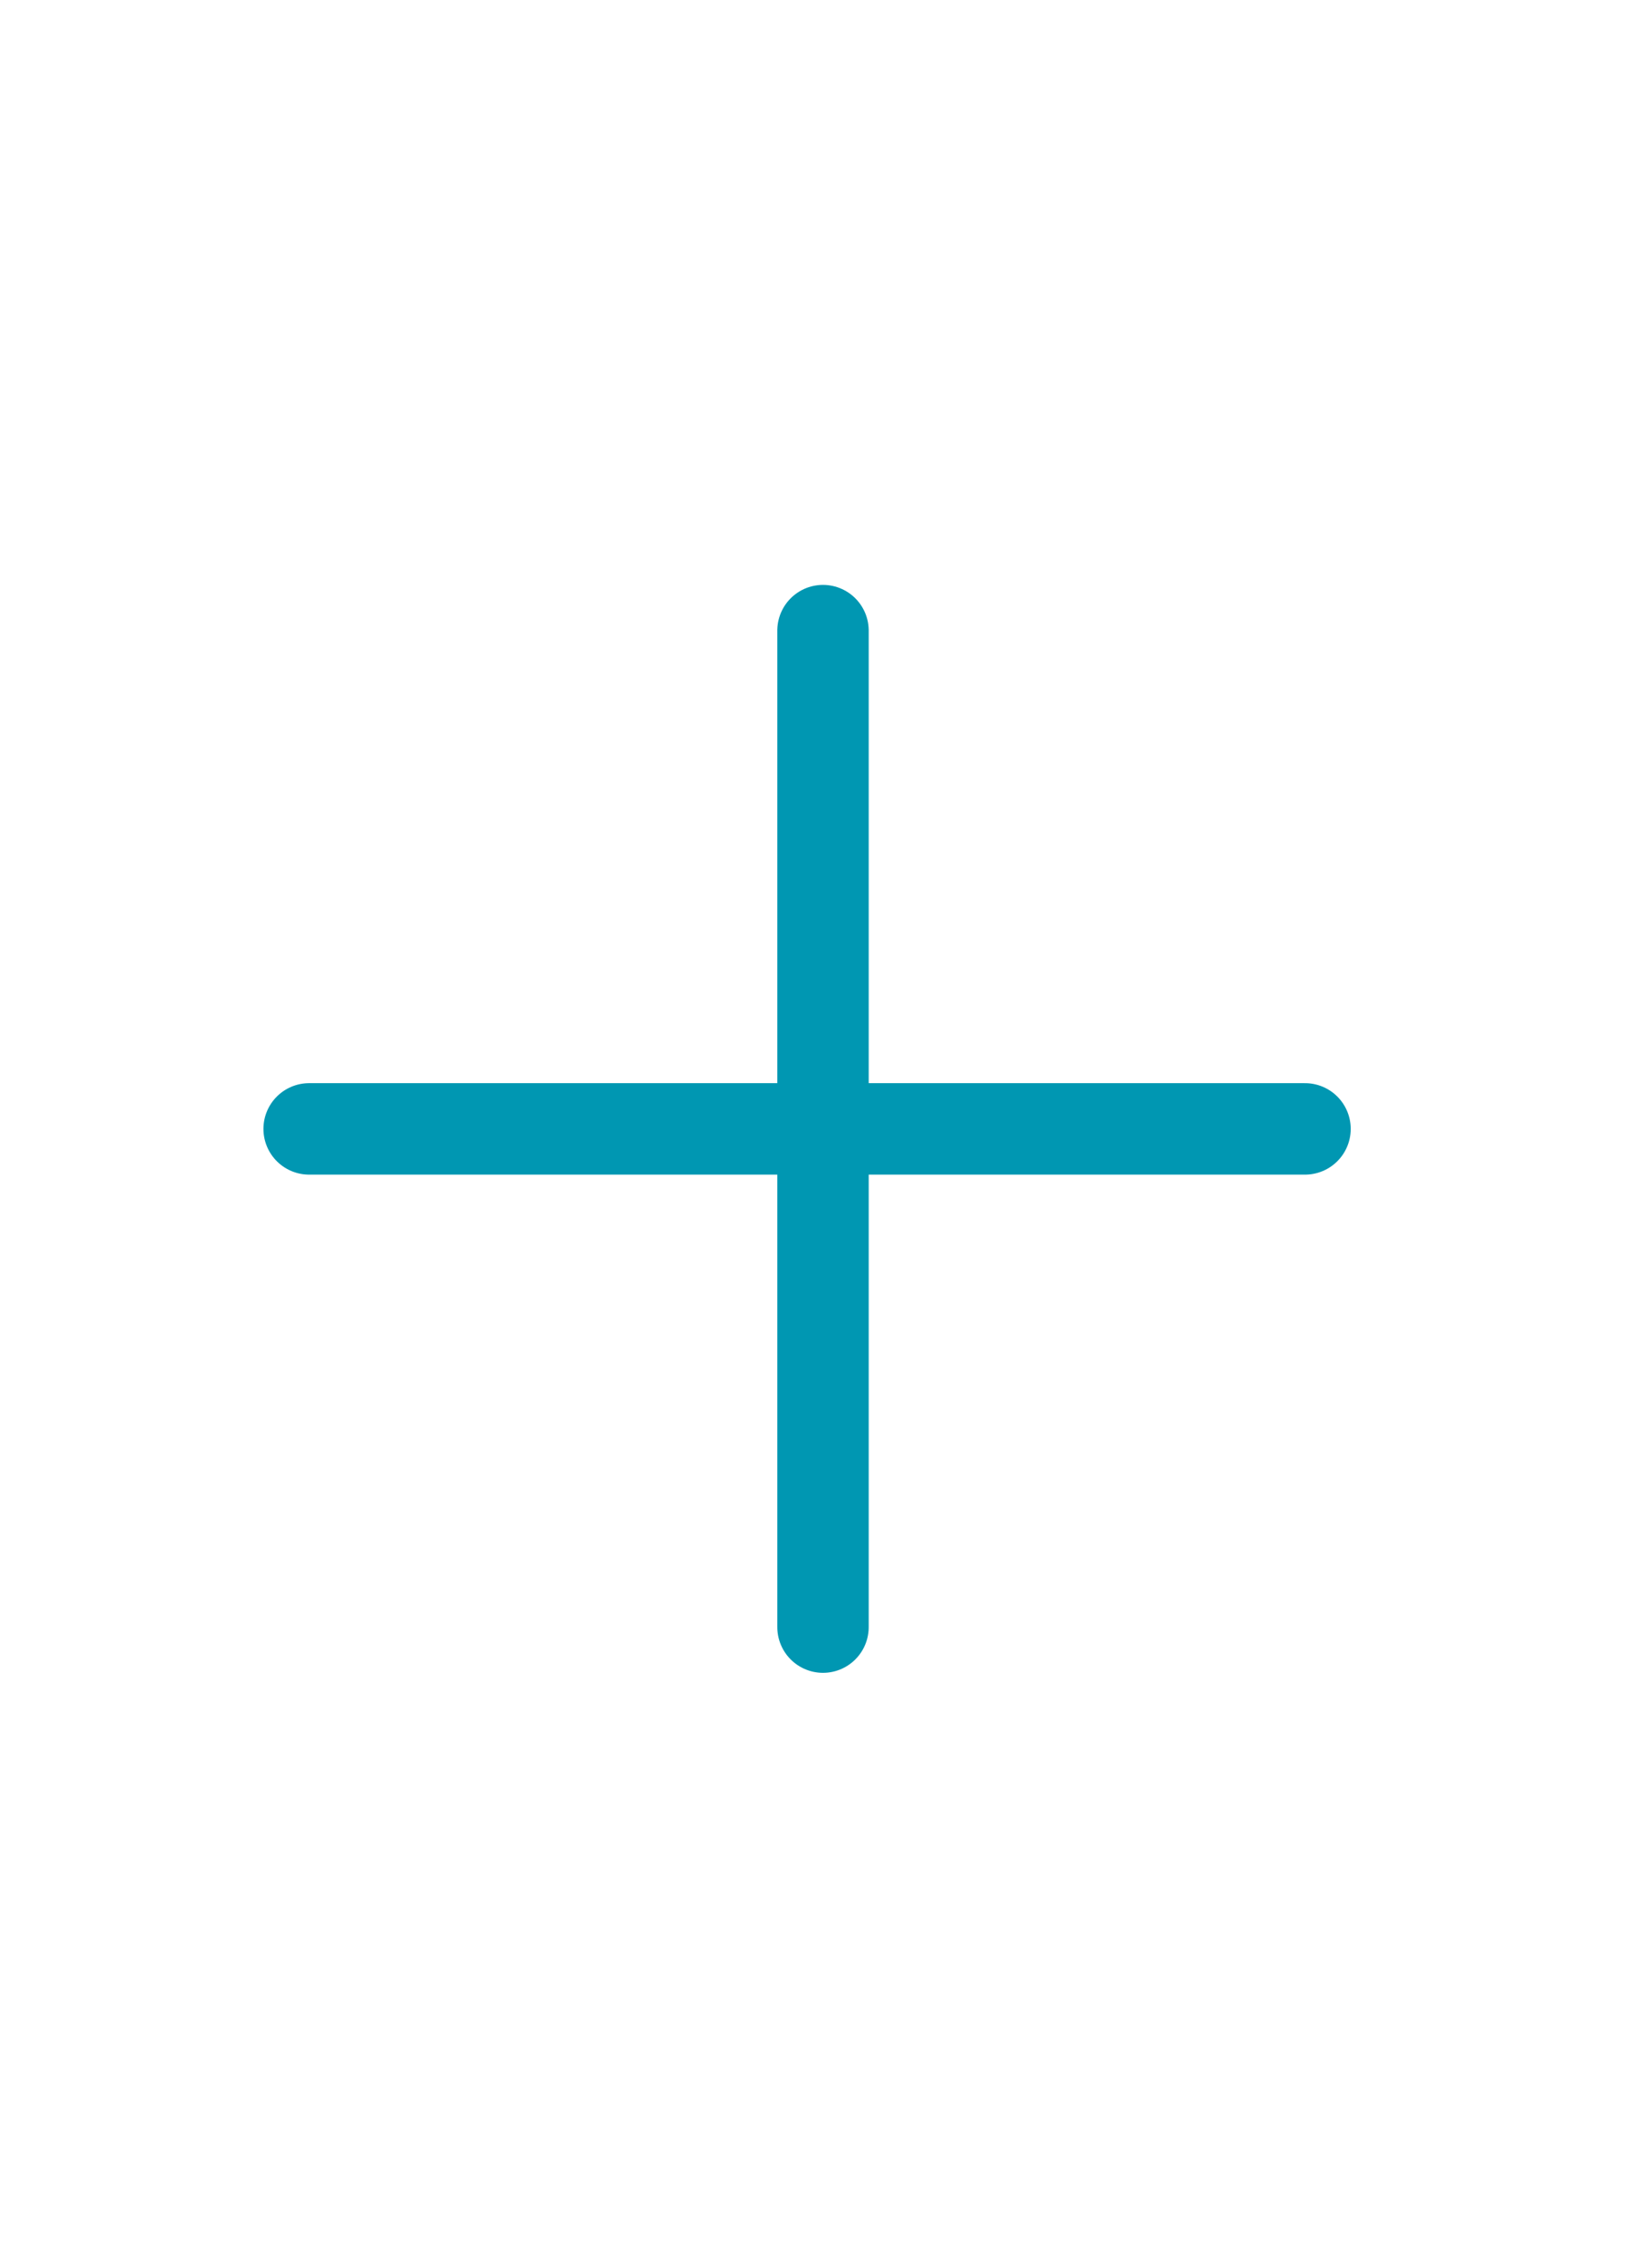 <svg xmlns="http://www.w3.org/2000/svg" xmlns:xlink="http://www.w3.org/1999/xlink" width="361" zoomAndPan="magnify" viewBox="0 0 270.75 370.5" height="494" preserveAspectRatio="xMidYMid meet" version="1.0"><path stroke-linecap="round" transform="matrix(0.749, 0, 0, 0.749, 43.176, 177.411)" fill="none" stroke-linejoin="miter" d="M 9.998 10.002 L 227.912 10.002 " stroke="#0097b2" stroke-width="20" stroke-opacity="1" stroke-miterlimit="4"/><path stroke-linecap="round" transform="matrix(0, -0.749, 0.749, 0, 127.393, 273.995)" fill="none" stroke-linejoin="miter" d="M 10.002 10 L 227.91 10 " stroke="#0097b2" stroke-width="20" stroke-opacity="1" stroke-miterlimit="4"/></svg>